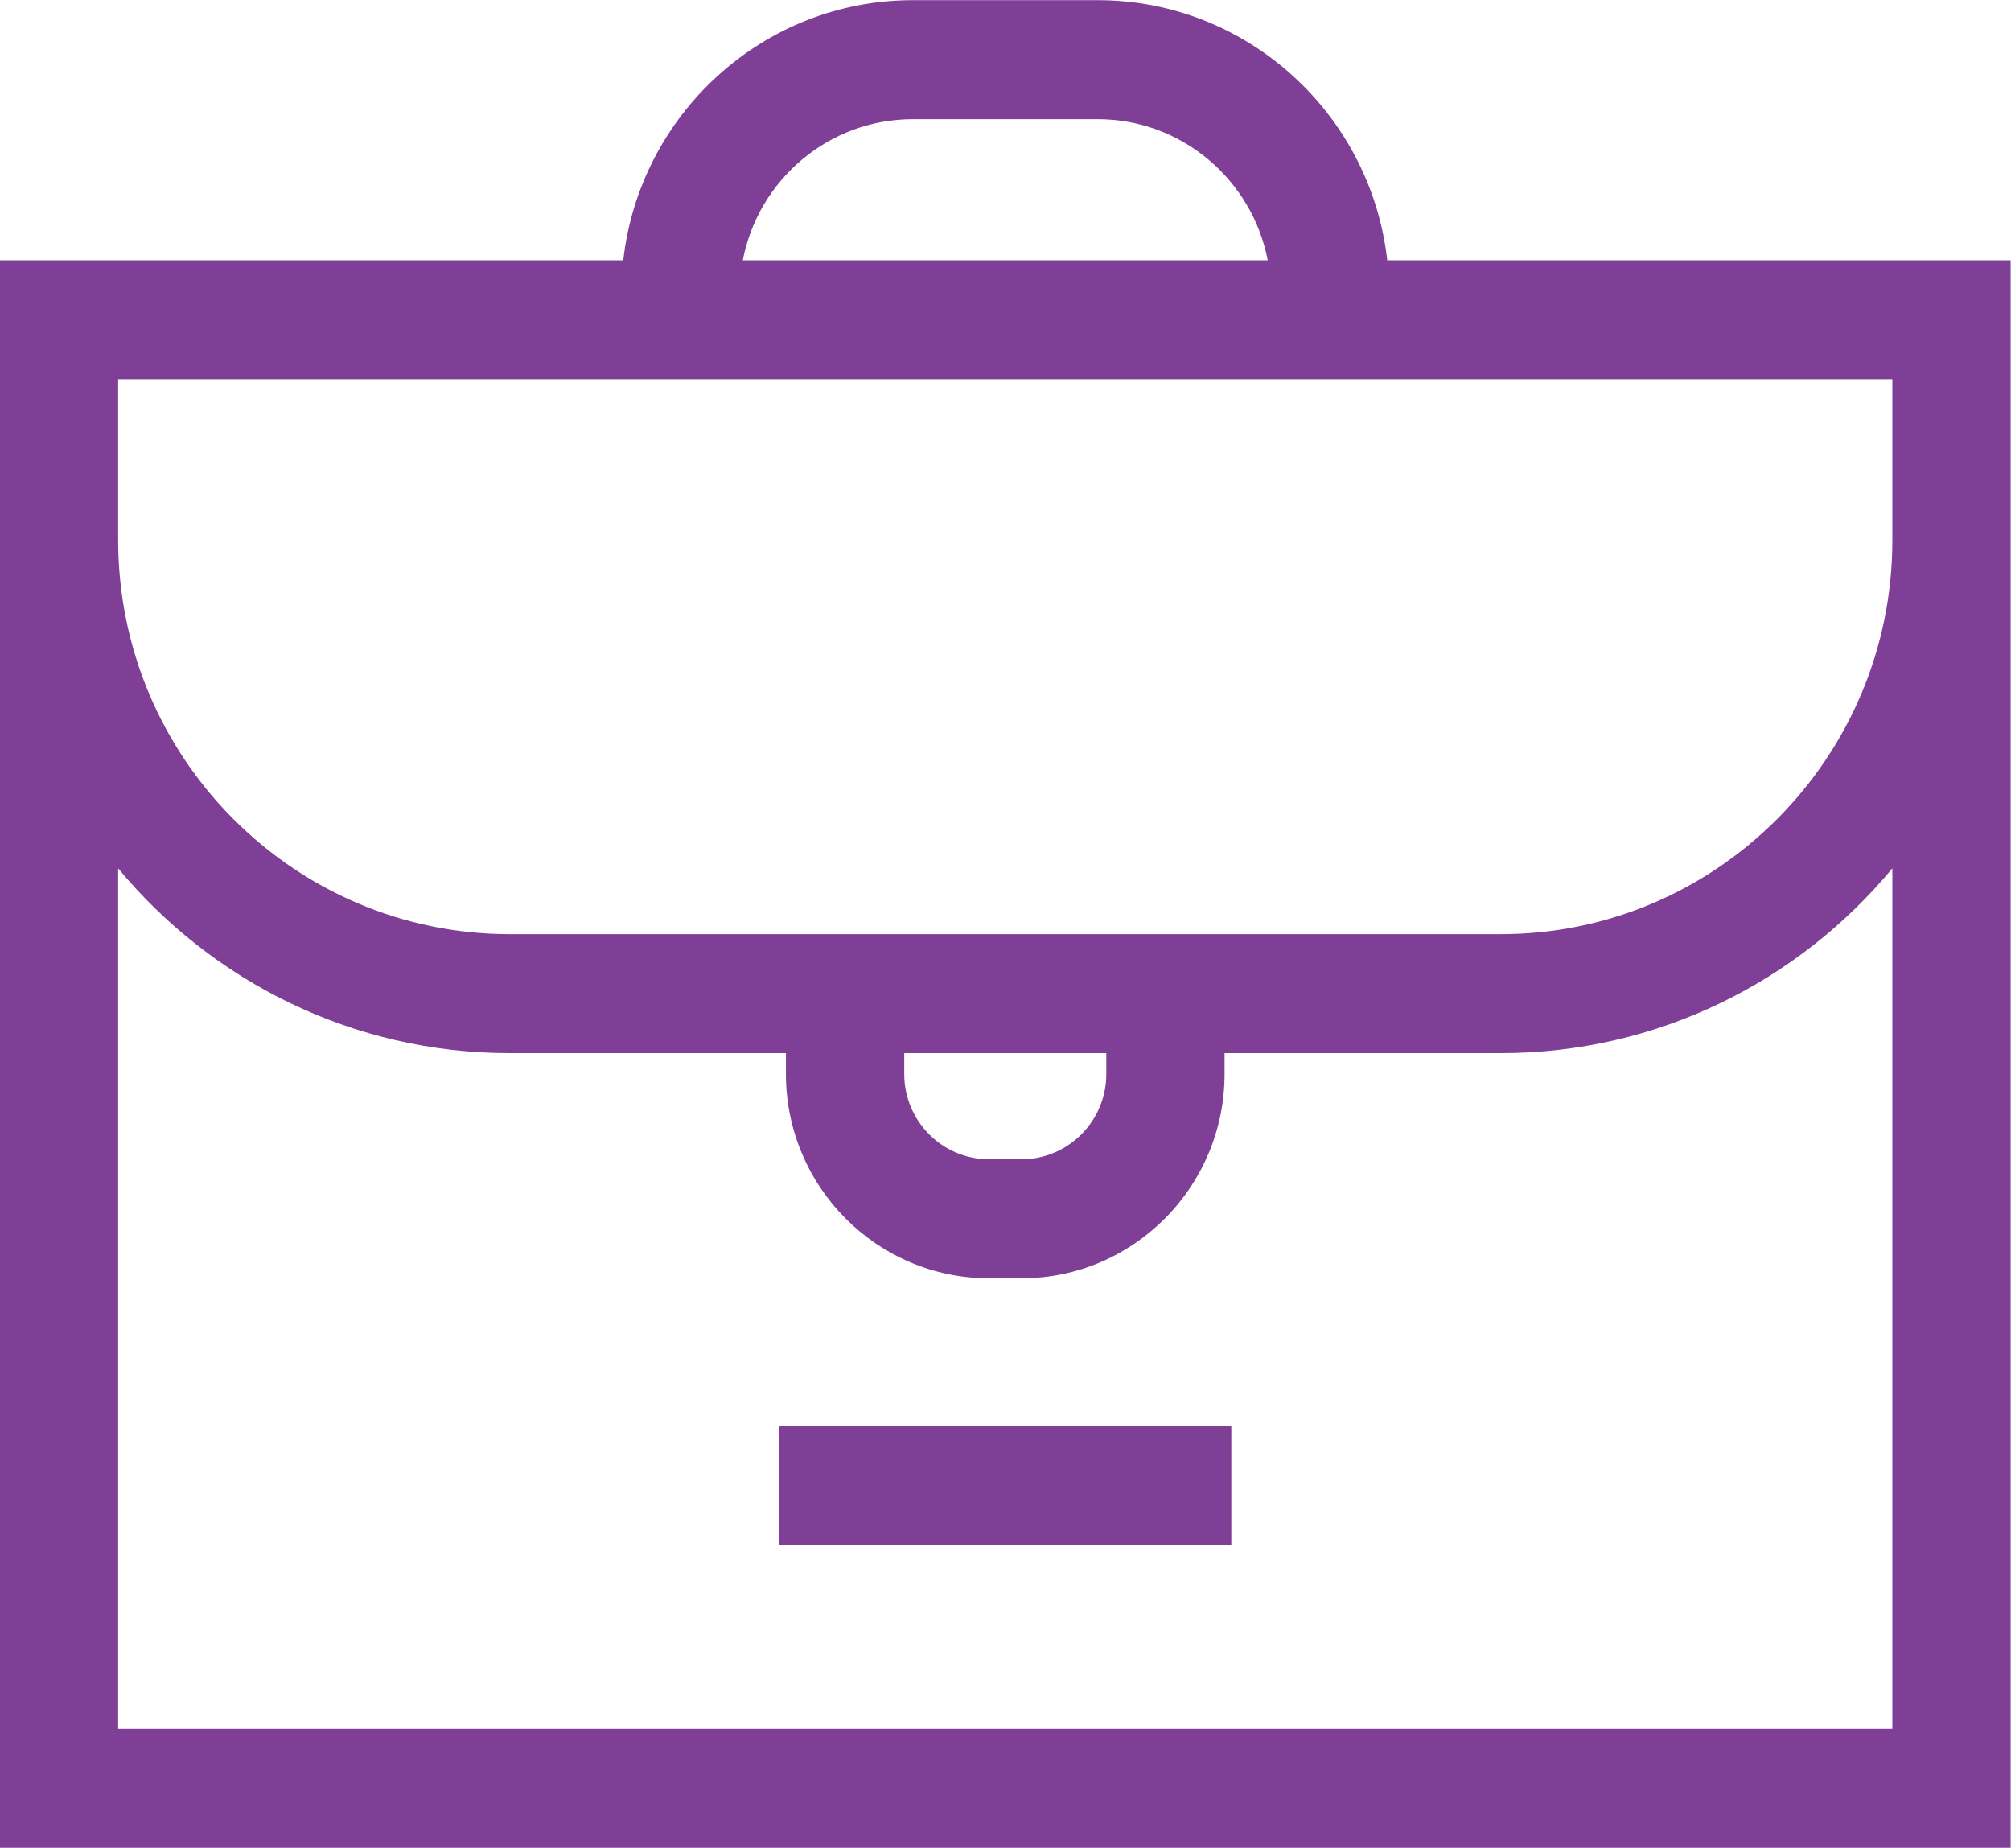 <svg 
  xmlns="http://www.w3.org/2000/svg"
  xmlns:xlink="http://www.w3.org/1999/xlink"
  width="74px" height="68px"
>
  <path fill-rule="evenodd"  fill="rgb(128, 63, 151)"
    d="M-0.005,67.983 L-0.005,19.875 L-0.005,9.576 L22.935,9.576 C23.539,4.199 28.086,0.006 33.590,0.006 L40.392,0.006 C45.896,0.006 50.443,4.199 51.047,9.576 L73.987,9.576 L73.987,19.875 L73.987,67.983 L-0.005,67.983 ZM4.348,63.604 L69.634,63.604 L69.634,31.948 C66.190,36.100 61.009,38.747 55.224,38.747 L45.061,38.747 L45.061,39.515 C45.061,43.659 41.709,47.031 37.589,47.031 L36.393,47.031 C32.272,47.031 28.920,43.659 28.920,39.515 L28.920,38.747 L18.758,38.747 C12.973,38.747 7.792,36.100 4.348,31.948 L4.348,63.604 ZM40.709,39.515 L40.709,38.747 L33.274,38.747 L33.274,39.515 C33.274,41.245 34.673,42.652 36.393,42.652 L37.589,42.652 C39.309,42.652 40.709,41.245 40.709,39.515 ZM40.392,4.384 L33.590,4.384 C30.490,4.384 27.900,6.622 27.333,9.576 L46.649,9.576 C46.081,6.622 43.491,4.384 40.392,4.384 ZM69.634,13.954 L4.348,13.954 L4.348,19.875 C4.348,27.867 10.812,34.369 18.758,34.369 L55.224,34.369 C63.170,34.369 69.634,27.867 69.634,19.875 L69.634,13.954 ZM45.309,56.847 L28.673,56.847 L28.673,52.469 L45.309,52.469 L45.309,56.847 Z"/>
</svg>